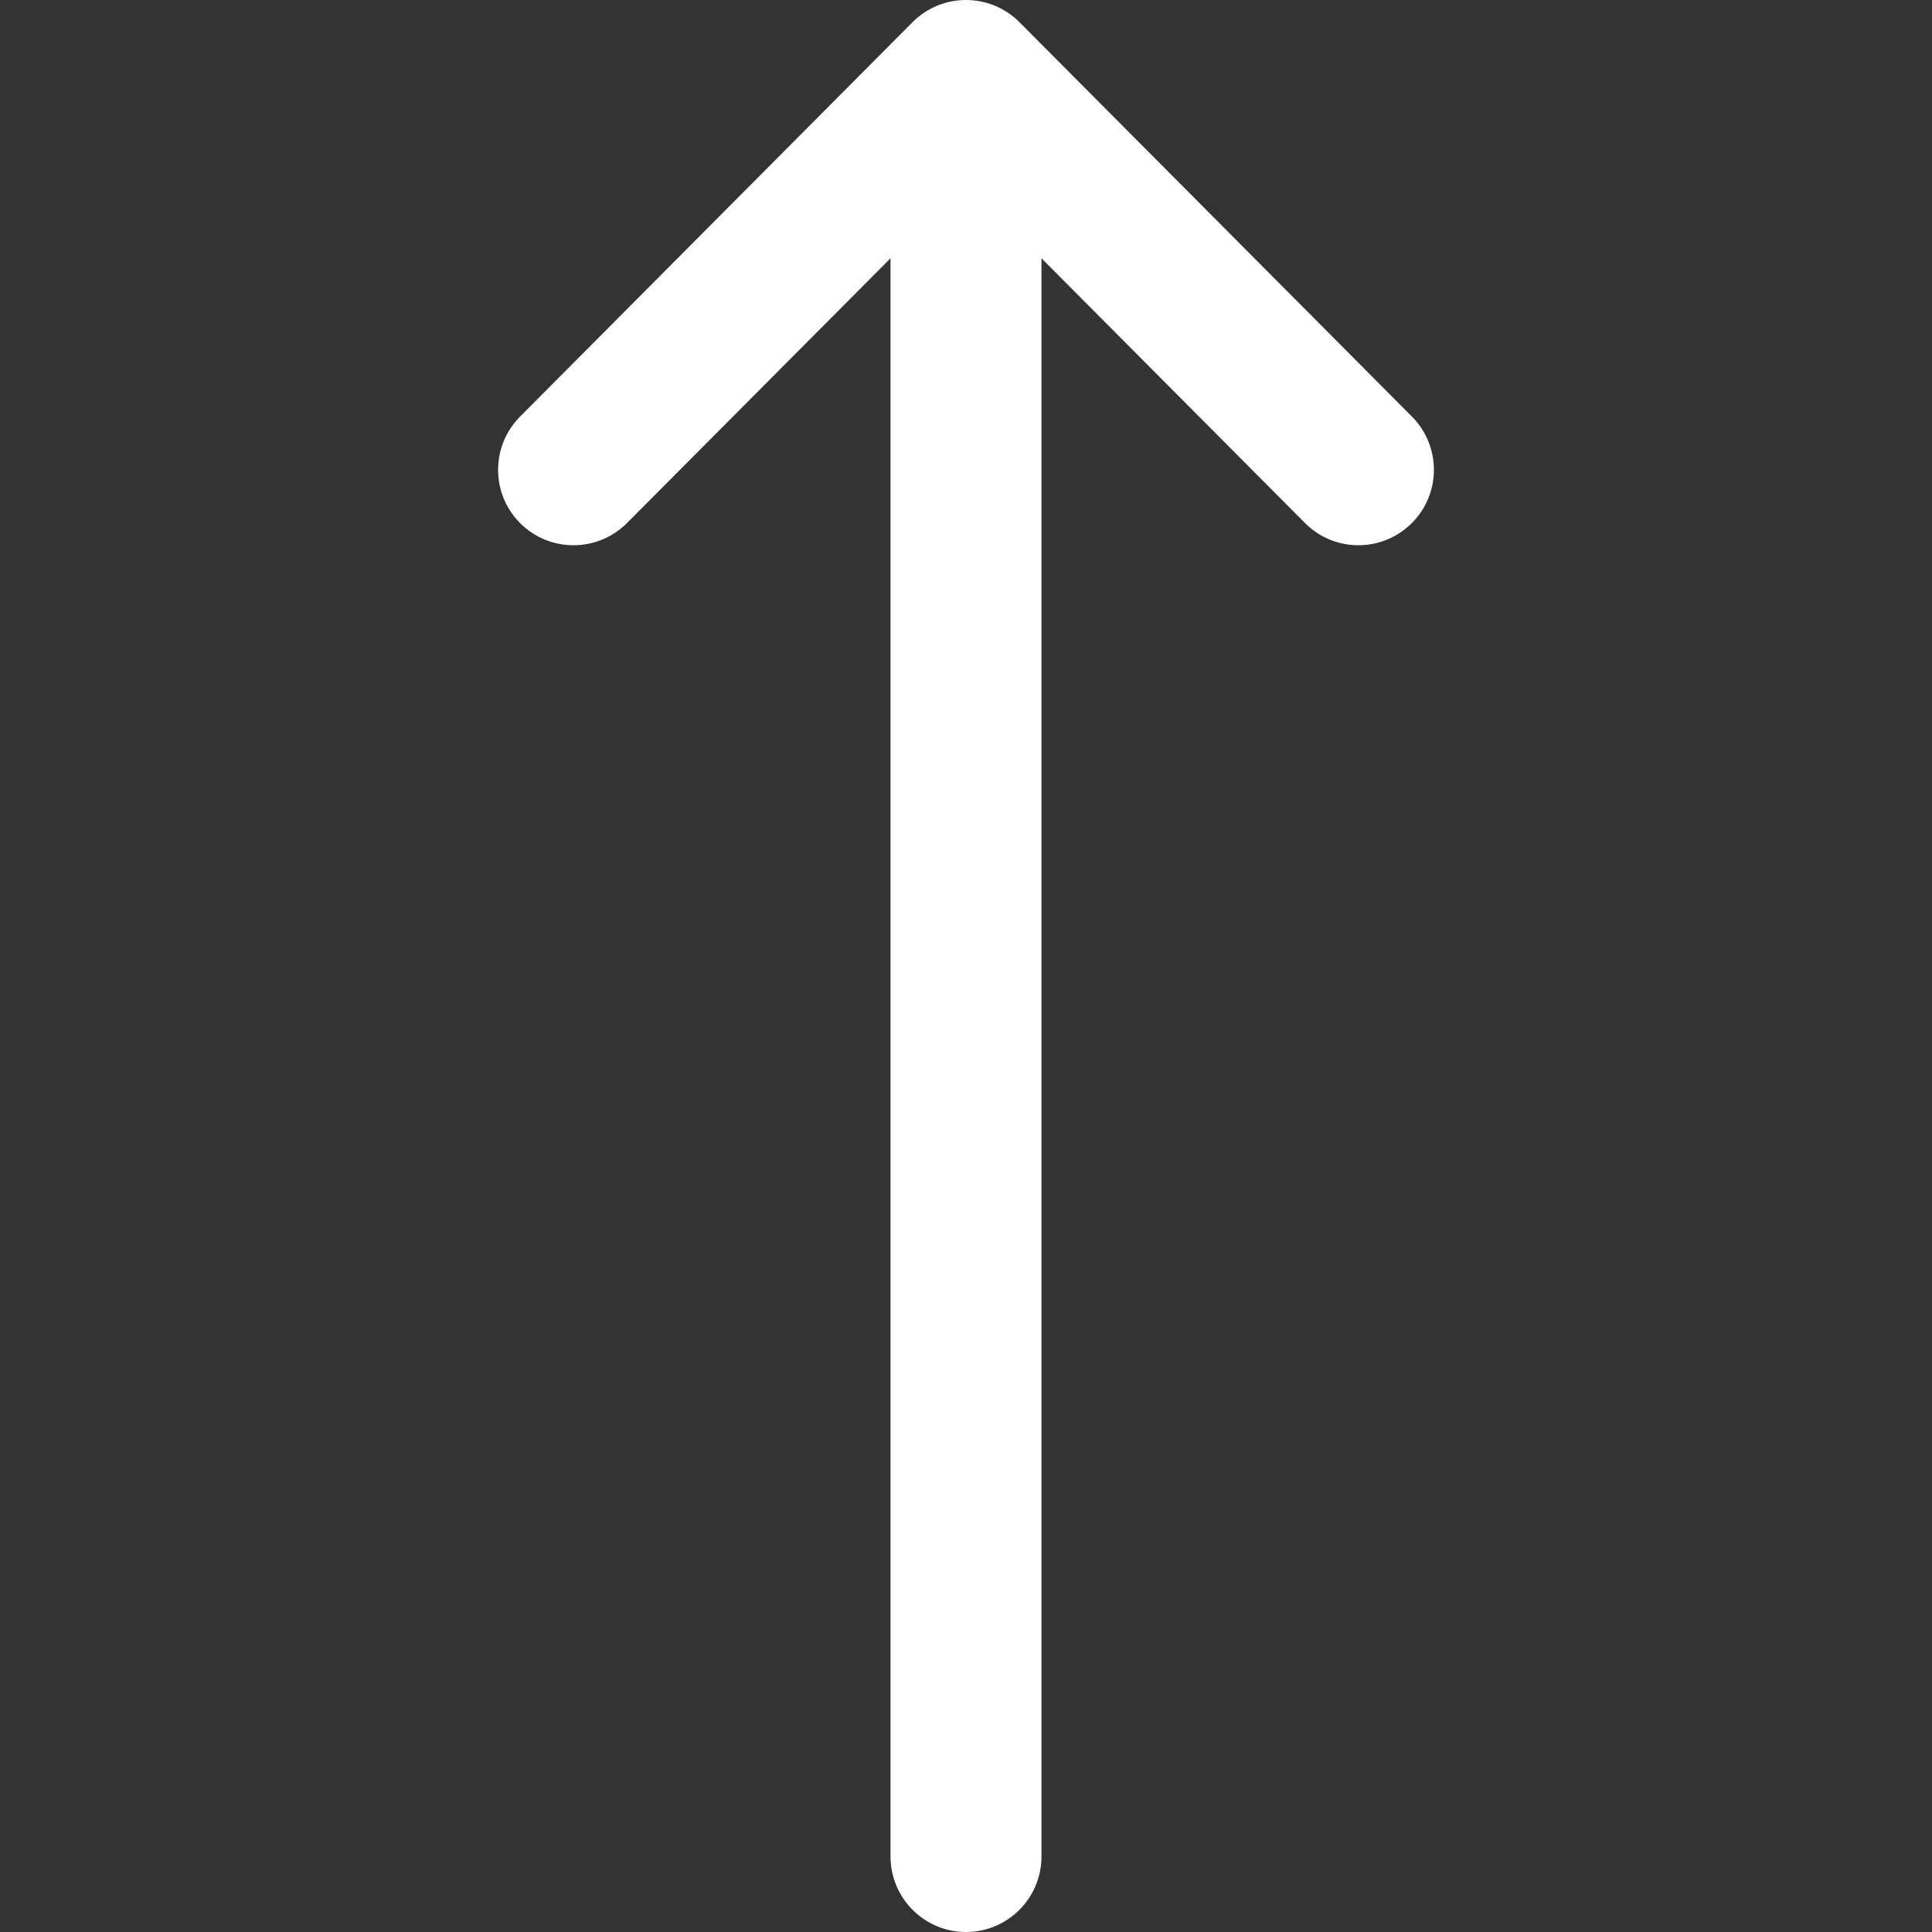 <svg width="16" height="16" viewBox="0 0 16 16" fill="none" xmlns="http://www.w3.org/2000/svg">
<rect x="0" y="0" width="16" height="16" fill="#333333" stroke="none"/>
<g clip-path="url(#clip0)">
<path d="M7.558 0.183C7.557 0.184 7.557 0.184 7.557 0.184L4.307 3.45C4.064 3.694 4.064 4.09 4.309 4.334C4.554 4.577 4.949 4.576 5.193 4.331L7.375 2.139L7.375 15.375C7.375 15.72 7.655 16 8 16C8.345 16 8.625 15.72 8.625 15.375L8.625 2.139L10.807 4.331C11.05 4.576 11.446 4.577 11.691 4.333C11.936 4.09 11.936 3.694 11.693 3.45L8.443 0.184C8.443 0.184 8.443 0.184 8.442 0.183C8.198 -0.061 7.801 -0.061 7.558 0.183Z" fill="white"/>
</g>
<defs>
<clipPath id="clip0">
<rect width="16" height="16" fill="white" transform="translate(0 16) rotate(-90)"/>
</clipPath>
</defs>
</svg>
